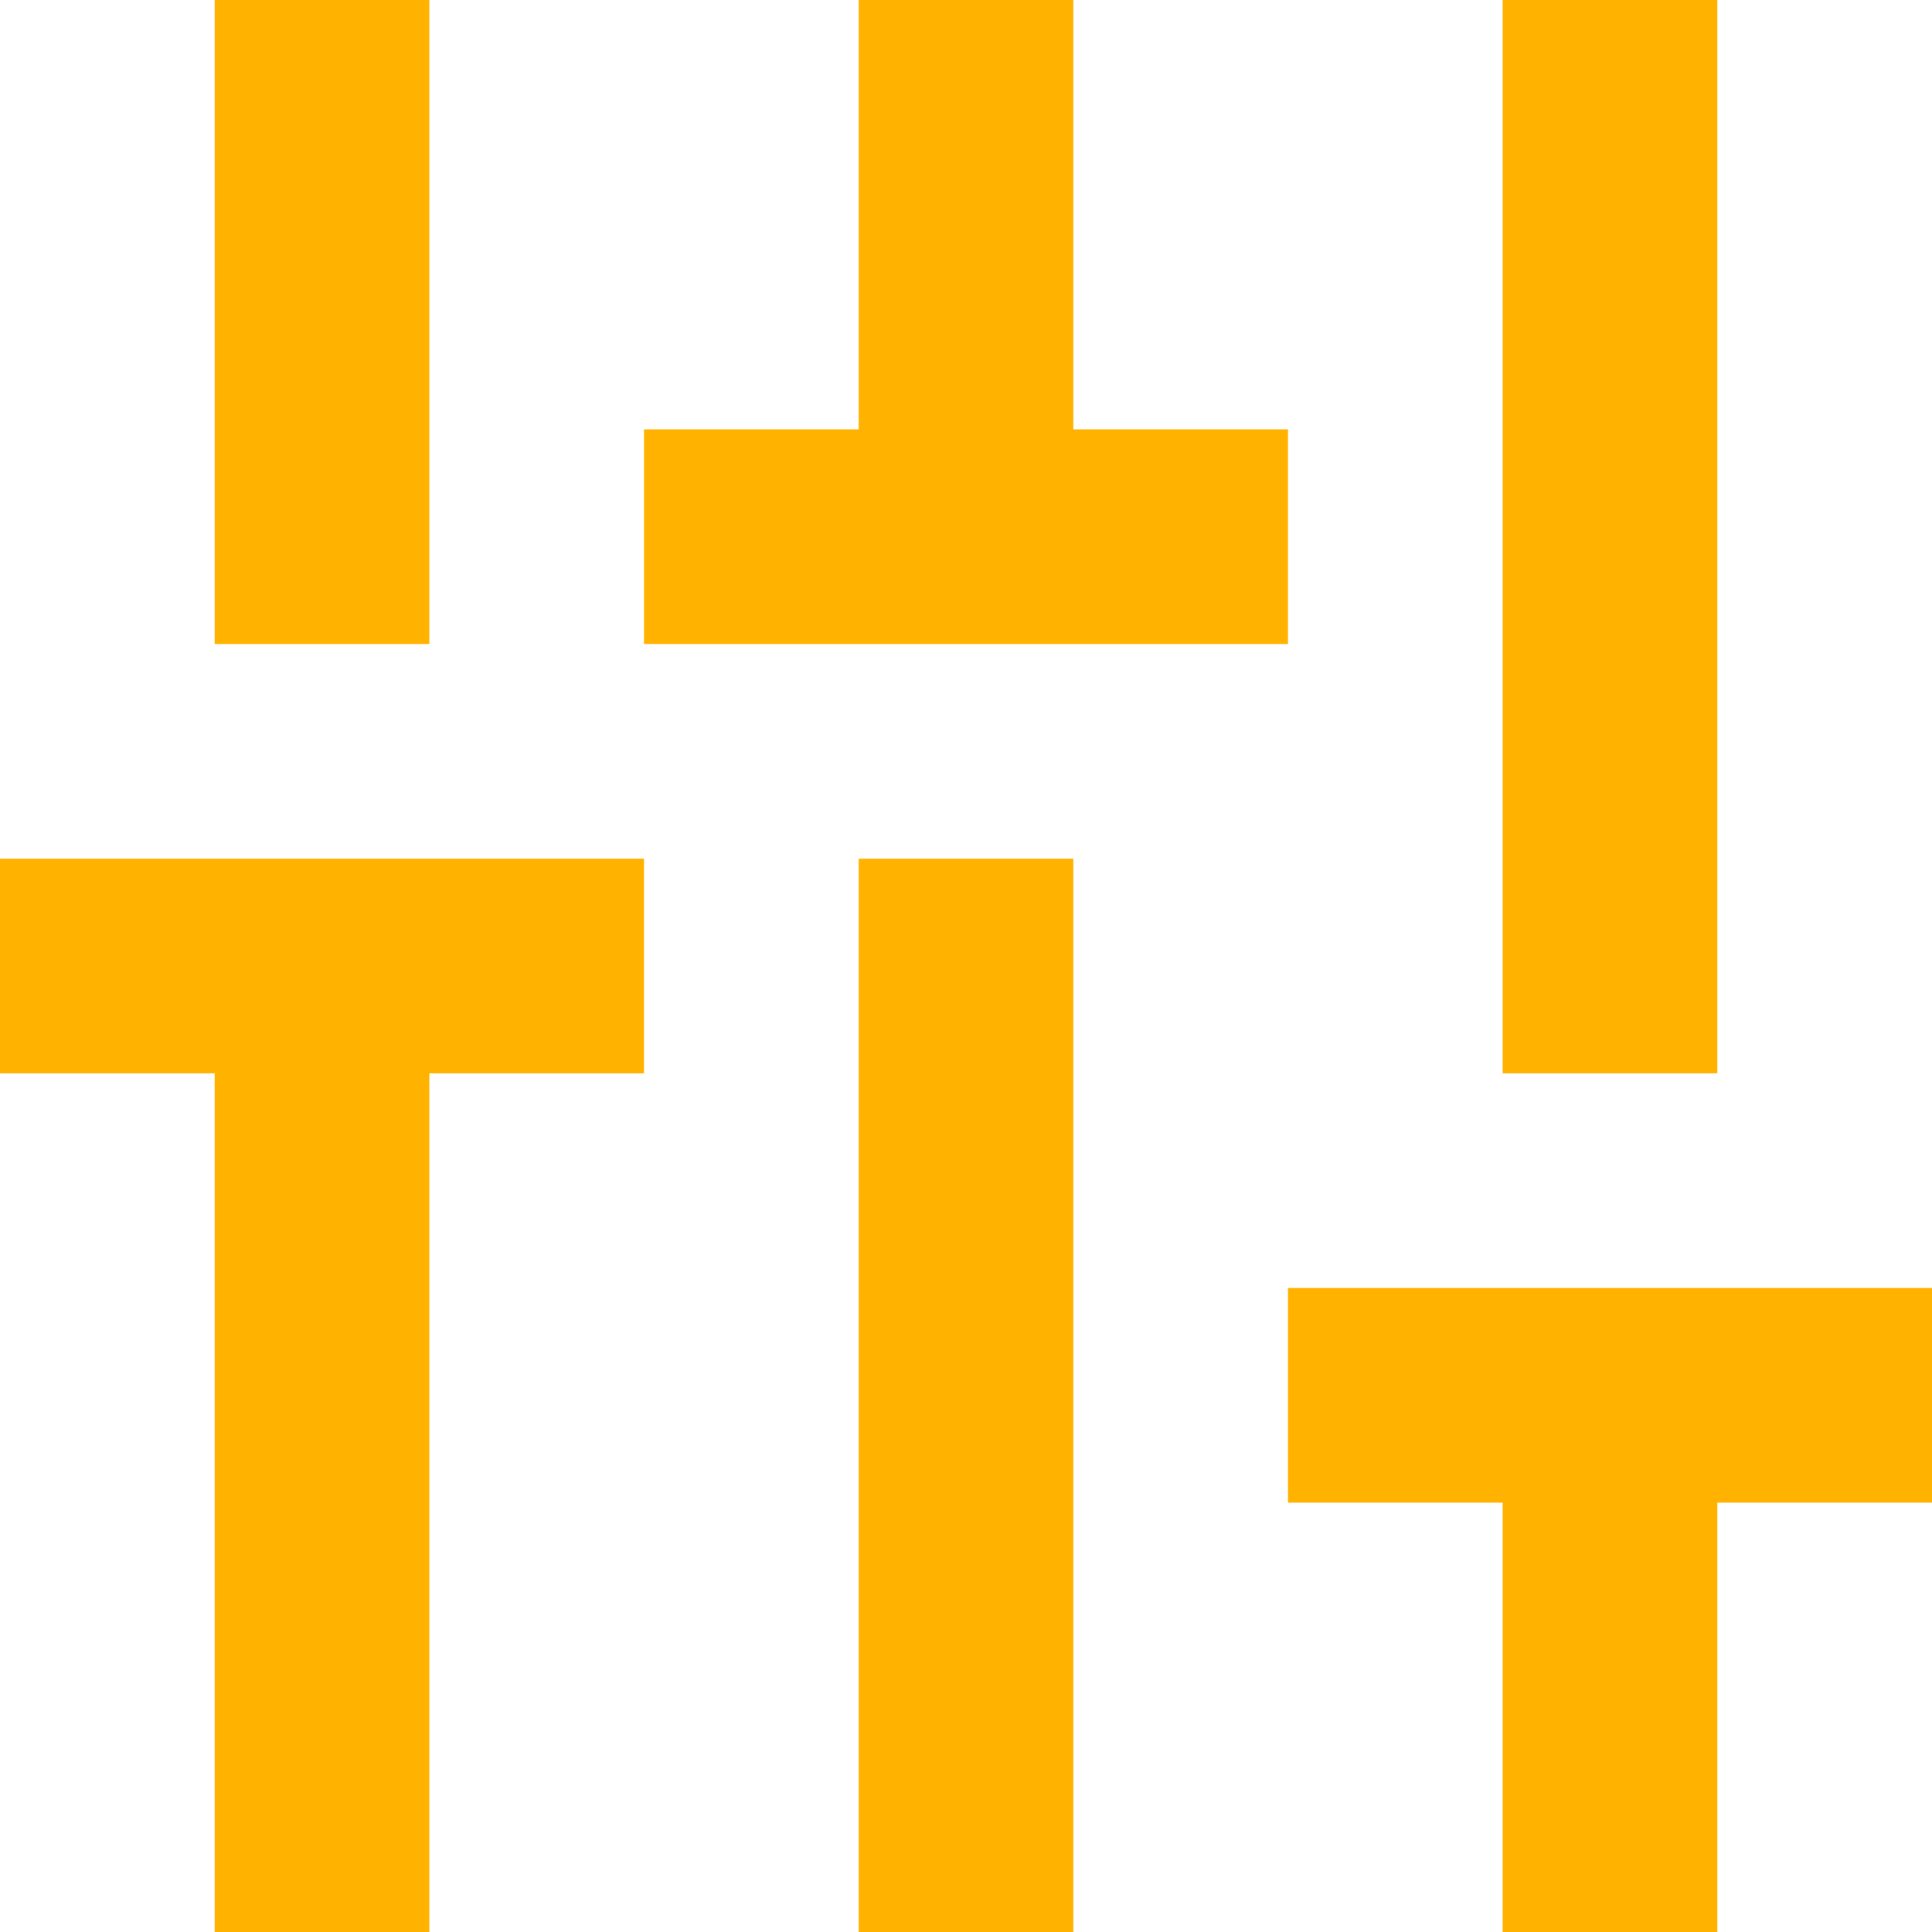<svg width="72" height="72" viewBox="0 0 72 72" fill="none" xmlns="http://www.w3.org/2000/svg">
<path d="M16 0H8V24H16V0ZM64 0H56V40H64V0ZM0 40H8V72H16V40H24V32H0V40ZM48 16H40V0H32V16H24V24H48V16ZM32 72H40V32H32V72ZM48 48V56H56V72H64V56H72V48H48Z" fill="#FFB300"/>
</svg>
